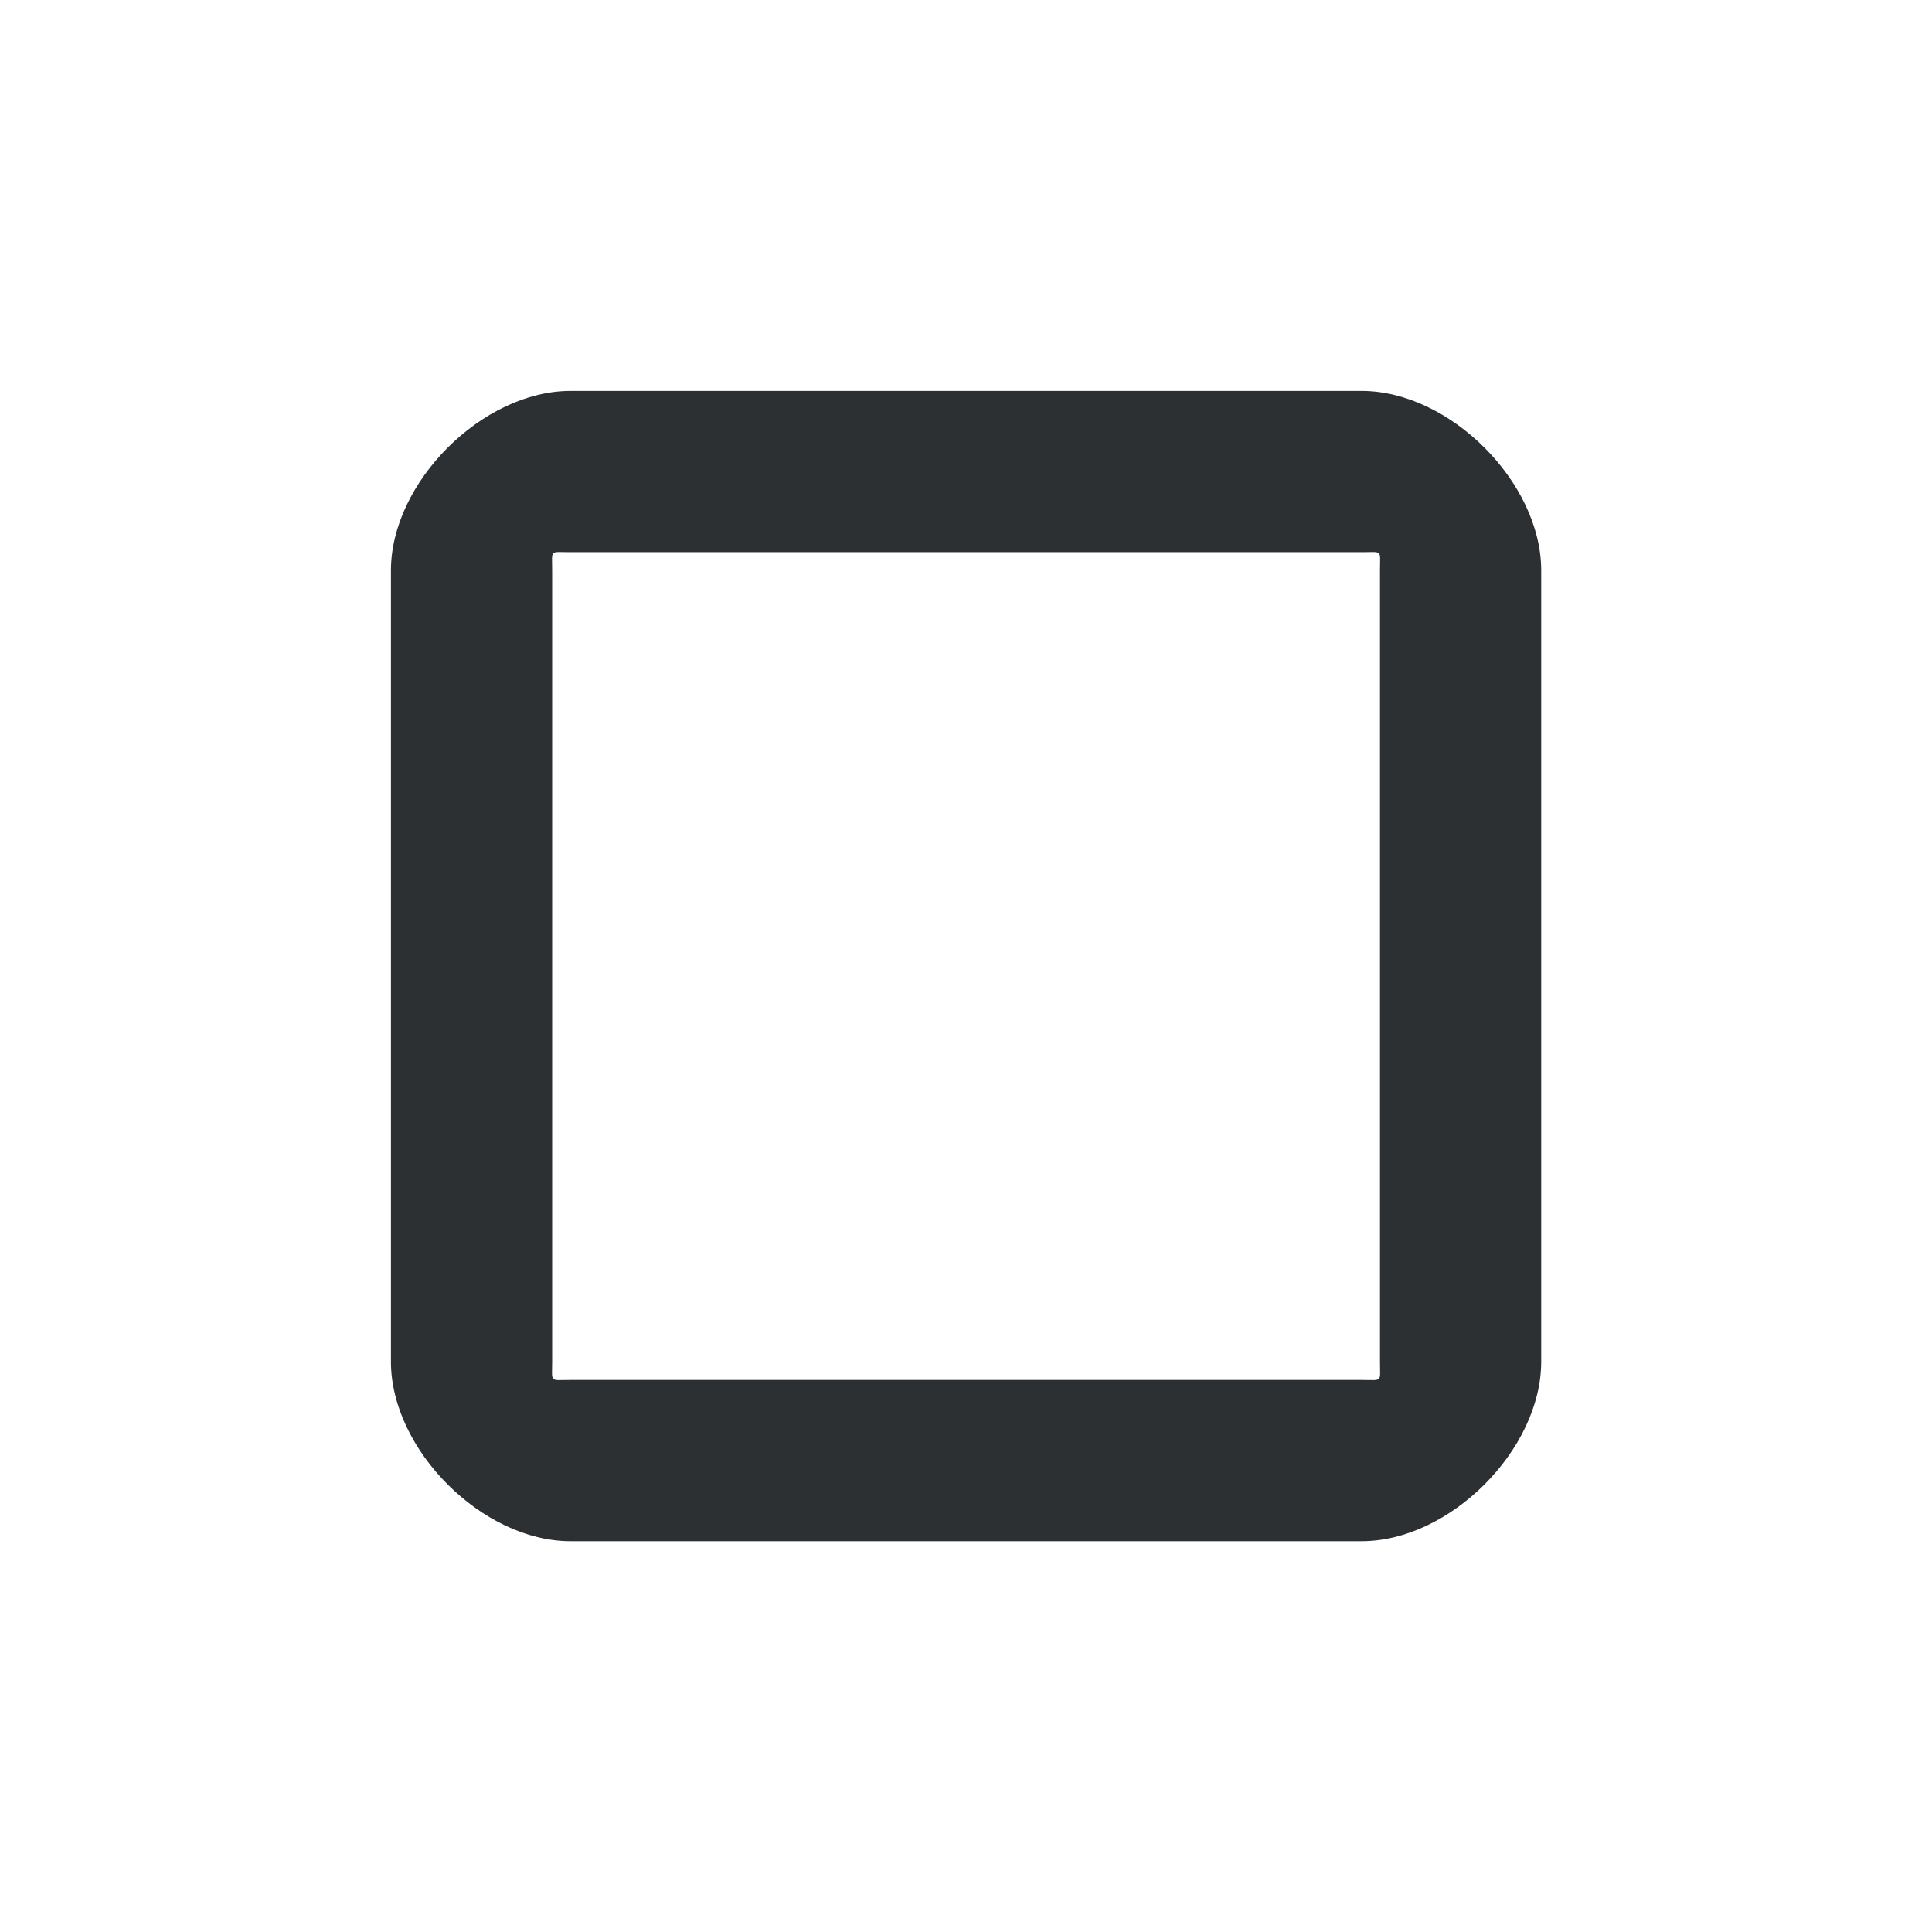 <?xml version='1.0' encoding='UTF-8' standalone='no'?>
<svg baseProfile="tiny" height="12.7mm" version="1.2" viewBox="0 0 84 84" width="12.7mm" xmlns="http://www.w3.org/2000/svg" xmlns:xlink="http://www.w3.org/1999/xlink">
    <style id="current-color-scheme" type="text/css">.ColorScheme-Text {color:#232629;}</style>
    <title>Qt SVG Document</title>
    <desc>Auto-generated by Klassy window decoration</desc>
    <defs/>
    <g fill="none" fill-rule="evenodd" stroke="black" stroke-linecap="square" stroke-linejoin="bevel" stroke-width="1">
        <g class="ColorScheme-Text" fill="currentColor" fill-opacity="0.95" font-family="Noto Sans" font-size="23.333" font-style="normal" font-weight="400" stroke="none" transform="matrix(4.667,0,0,4.667,0,0)">
            <path d="M3.642,5.314 C3.642,4.494 4.494,3.642 5.314,3.642 L12.686,3.642 C13.506,3.642 14.358,4.494 14.358,5.314 L14.358,12.686 C14.358,13.506 13.506,14.358 12.686,14.358 L5.314,14.358 C4.494,14.358 3.642,13.506 3.642,12.686 L3.642,5.314 M5.144,5.314 L5.144,12.686 C5.144,12.884 5.116,12.856 5.314,12.856 L12.686,12.856 C12.884,12.856 12.856,12.884 12.856,12.686 L12.856,5.314 C12.856,5.116 12.884,5.144 12.686,5.144 L5.314,5.144 C5.116,5.144 5.144,5.116 5.144,5.314 " fill-rule="nonzero" vector-effect="none"/>
        </g>
    </g>
</svg>
